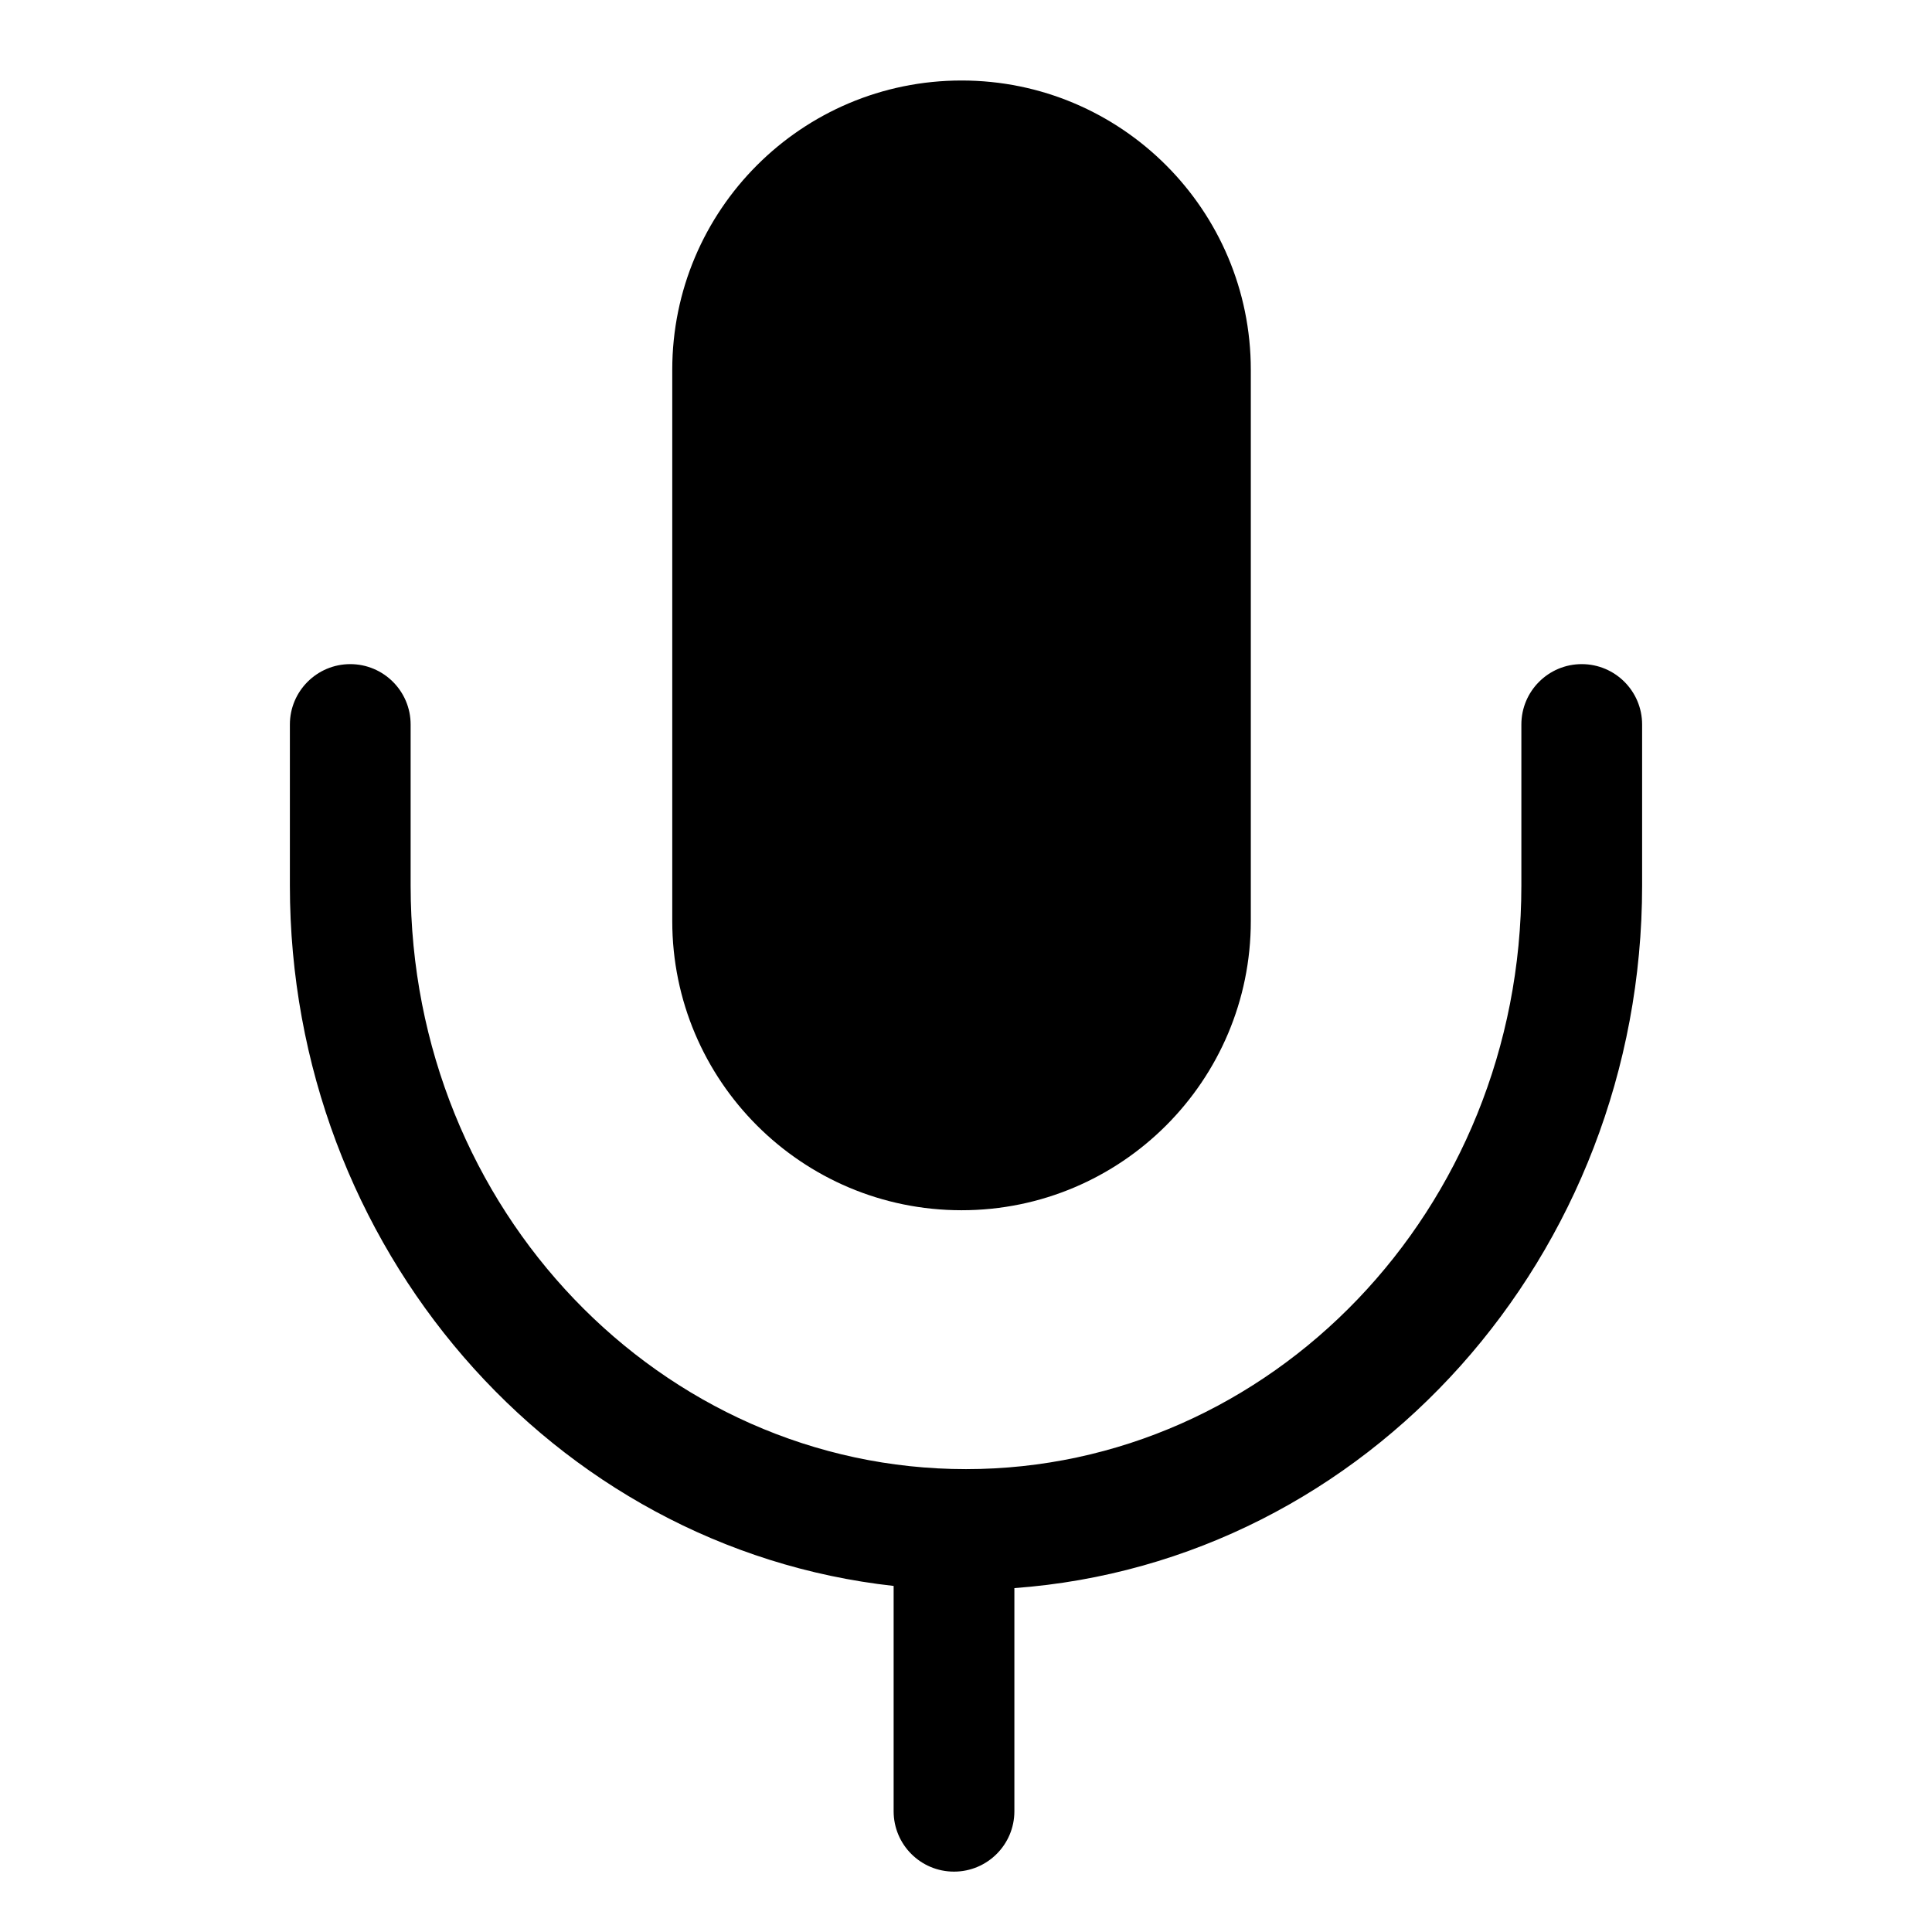 <svg width="24" height="24" viewBox="0 0 24 24" fill="none" xmlns="http://www.w3.org/2000/svg">
<path d="M8.351 4.594C8.351 2.609 9.96 1 11.945 1C13.929 1 15.538 2.609 15.538 4.594V11.441C15.538 13.425 13.929 15.034 11.945 15.034C9.96 15.034 8.351 13.425 8.351 11.441V4.594Z" fill="black"/>
<path d="M4.351 8.25C4.765 8.25 5.101 8.586 5.101 9V11C5.101 15.036 8.221 18.25 12 18.25C15.779 18.25 18.899 15.036 18.899 11V9C18.899 8.586 19.235 8.25 19.649 8.25C20.063 8.25 20.399 8.586 20.399 9V11C20.399 15.593 16.986 19.407 12.601 19.728V22.5C12.601 22.914 12.265 23.25 11.851 23.25C11.436 23.25 11.101 22.914 11.101 22.5V19.701C6.86 19.232 3.601 15.488 3.601 11L3.601 9C3.601 8.586 3.937 8.25 4.351 8.25Z" fill="black"/>
</svg>

